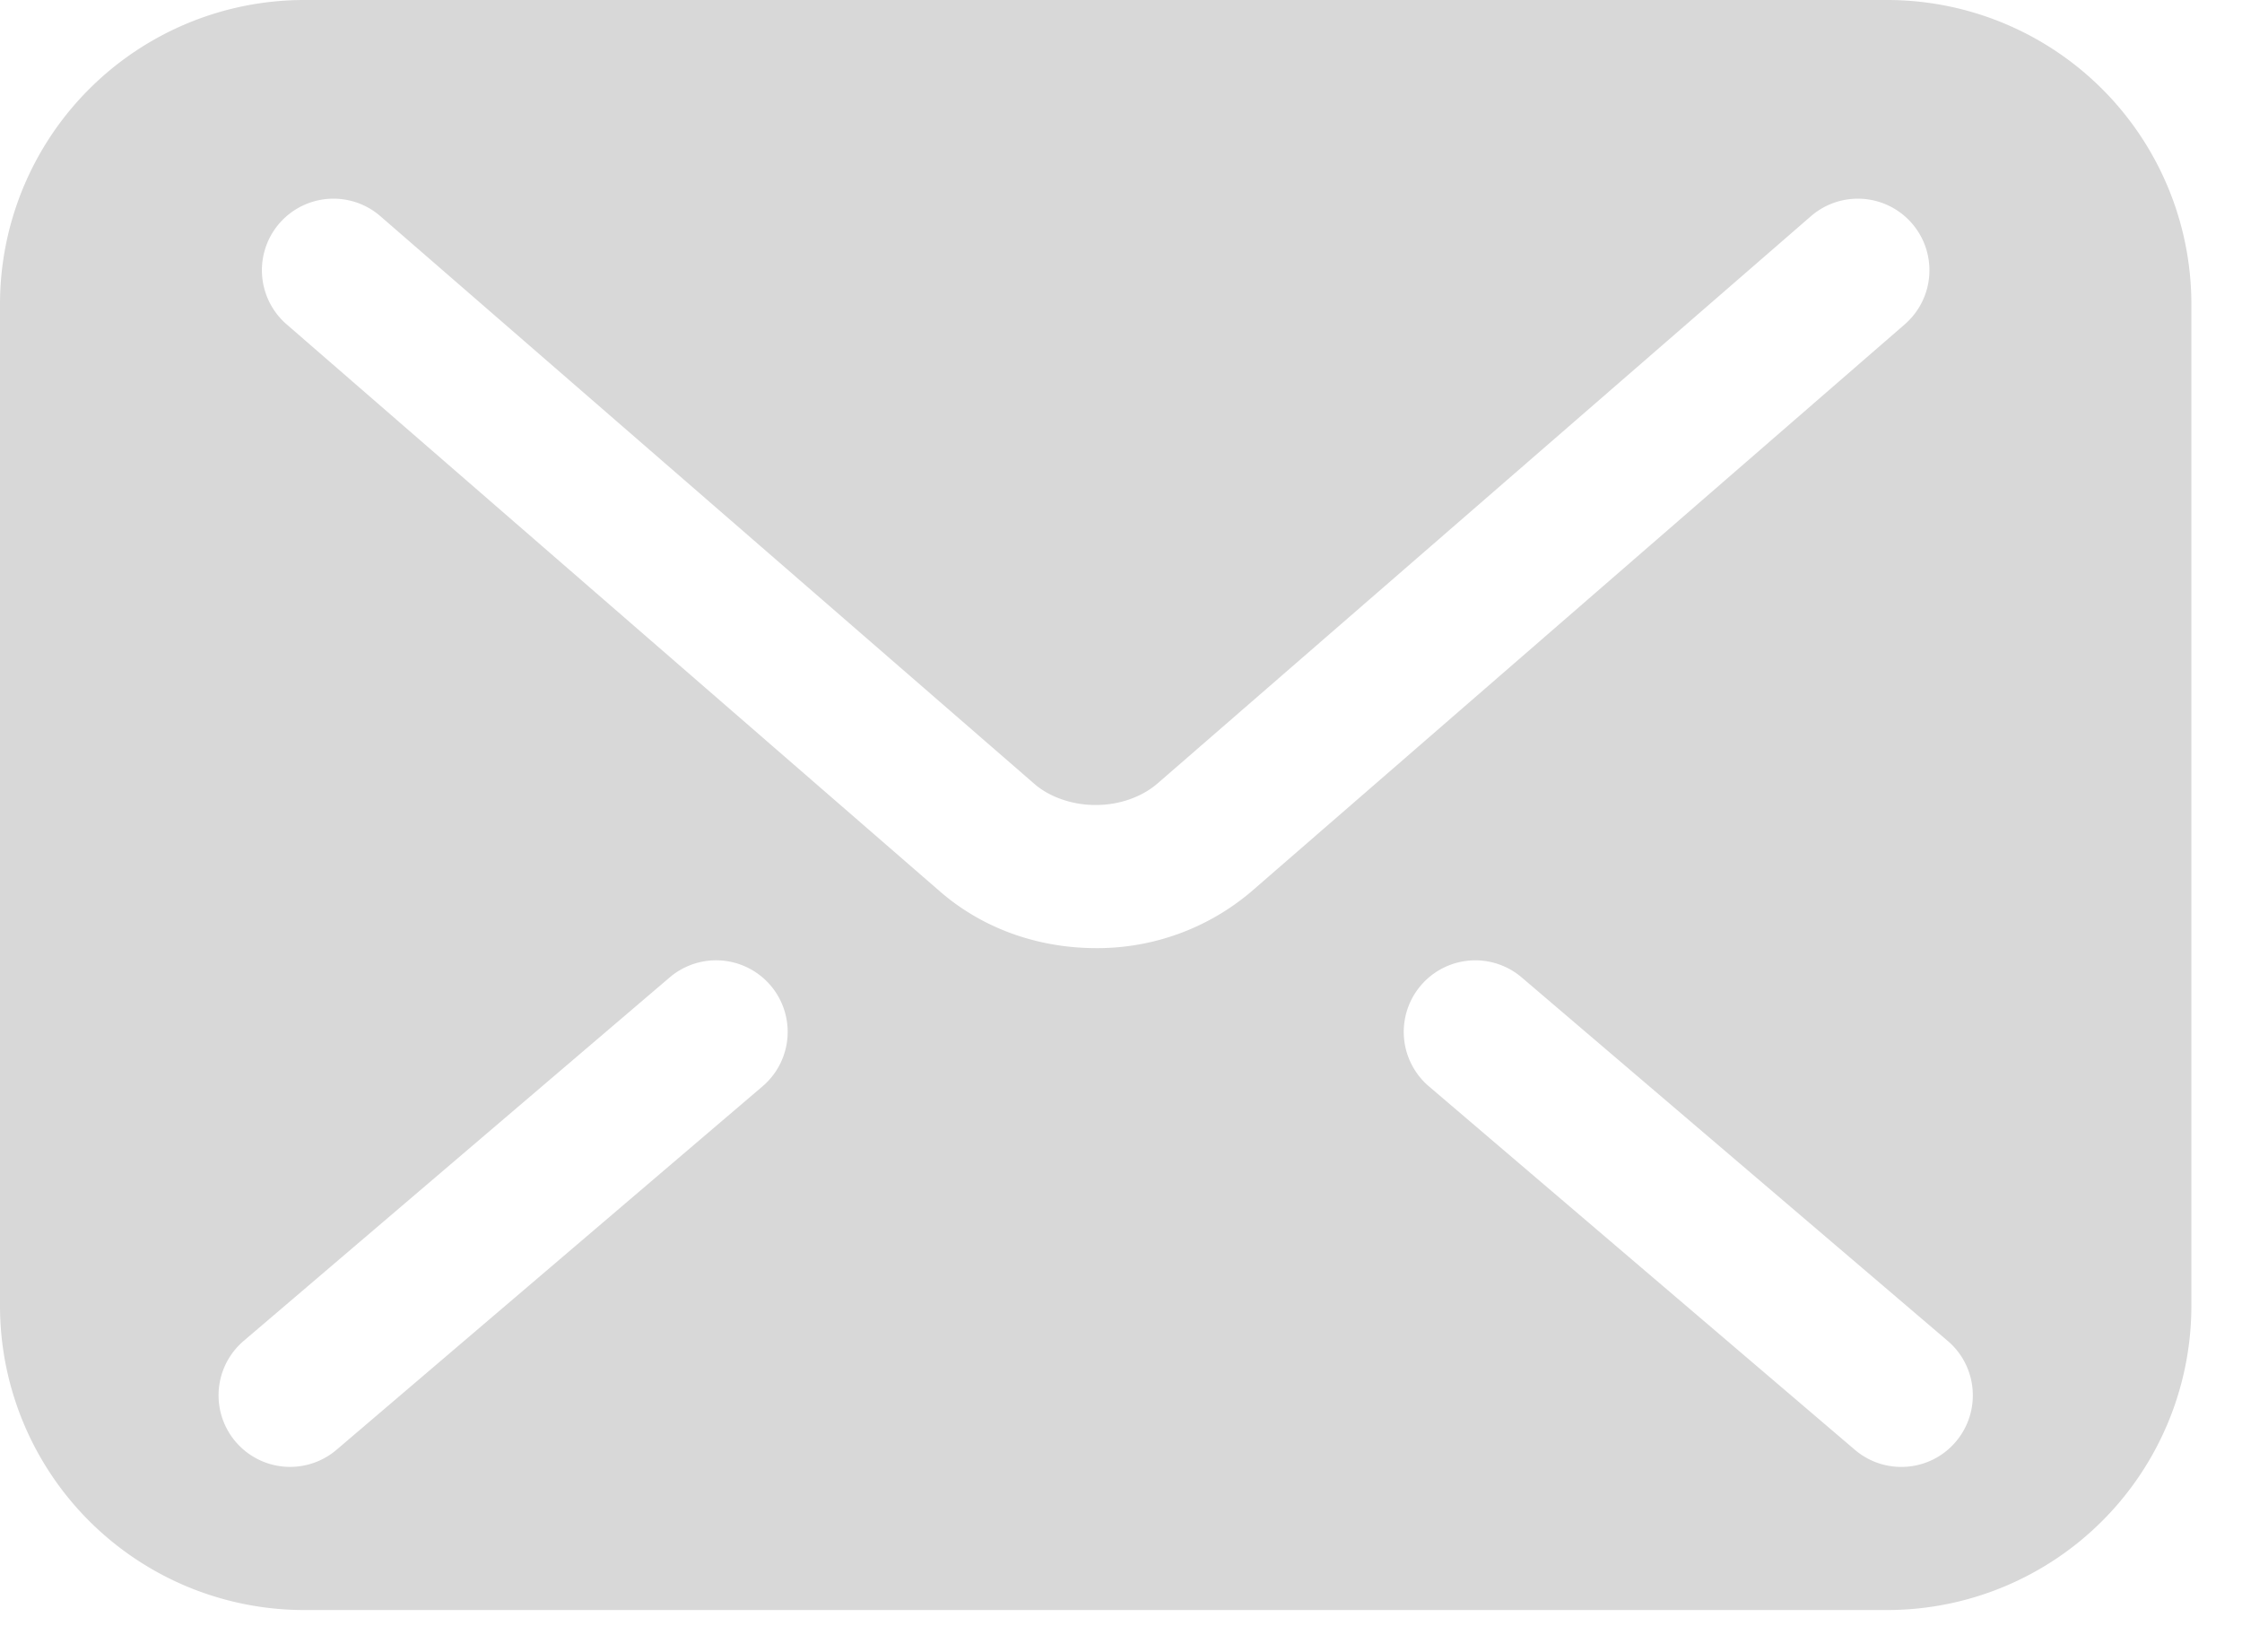 <svg xmlns="http://www.w3.org/2000/svg" width="38" height="28" fill="none"><path fill="#D8D8D8" d="M31.985 0H5.157A5.157 5.157 0 0 0 0 5.157V22.13a5.157 5.157 0 0 0 5.157 5.157h26.828a5.157 5.157 0 0 0 5.157-5.157V5.157A5.157 5.157 0 0 0 31.985 0m-19.06 18.411-7.221 6.16a1.212 1.212 0 1 1-1.574-1.845l7.22-6.16a1.212 1.212 0 1 1 1.575 1.845m5.646-2.342c-.966-.002-1.902-.323-2.634-.956l-.002-.002.002.002-11.08-9.617a1.212 1.212 0 1 1 1.59-1.832l11.082 9.619c.237.21.627.363 1.042.36.414.002.797-.146 1.047-.364l.006-.005 11.07-9.61a1.213 1.213 0 1 1 1.59 1.833l-11.082 9.619a4.03 4.03 0 0 1-2.631.953m14.577 8.367c-.434.51-1.2.57-1.71.135l-7.22-6.16a1.212 1.212 0 1 1 1.574-1.845l7.22 6.16c.51.435.57 1.2.136 1.71"/></svg>